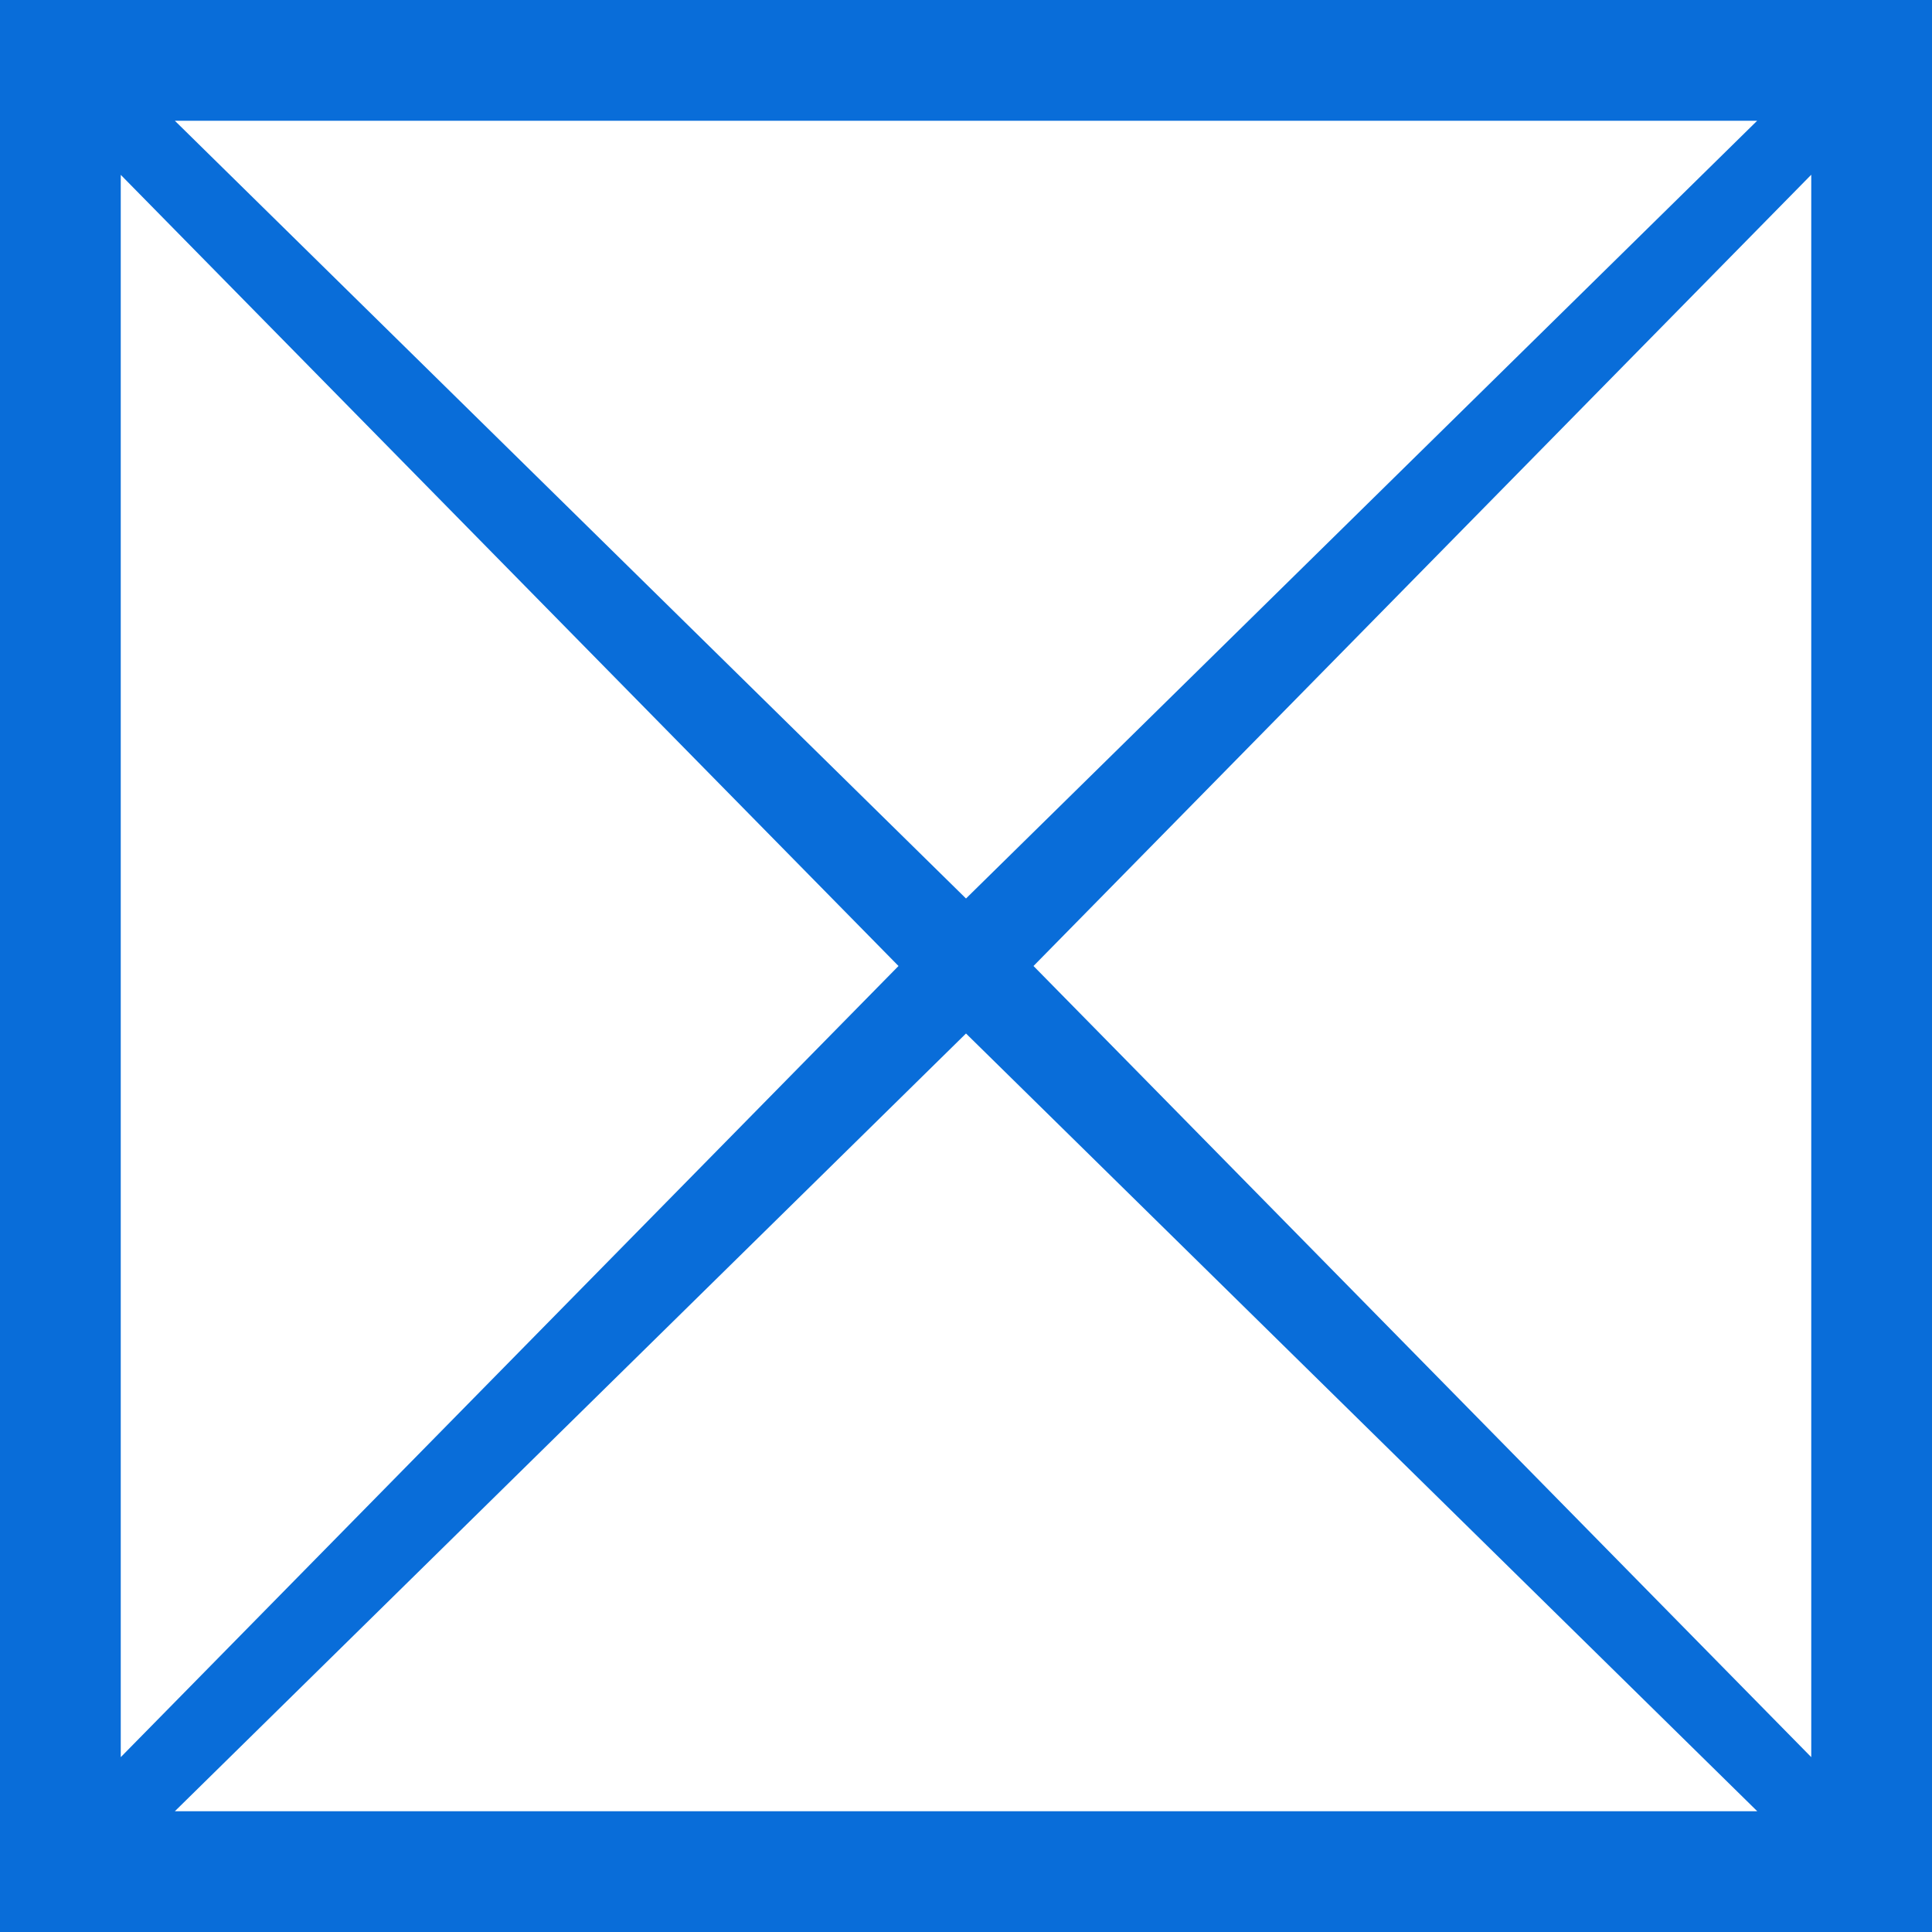 ﻿<?xml version="1.0" encoding="utf-8"?>
<svg version="1.1" xmlns:xlink="http://www.w3.org/1999/xlink" width="16px" height="16px" xmlns="http://www.w3.org/2000/svg">
  <g transform="matrix(1 0 0 1 -316 -542 )">
    <path d="M 0 0  L 16 0  L 16 16  L 0 16  L 0 0  Z M 8 8.559  L 1.448 15  L 14.553 15  L 8 8.559  Z M 15 14.552  L 15 1.447  L 8.559 8  L 15 14.552  Z M 7.441 8  L 1 1.448  L 1 14.552  L 7.441 8  Z M 8 7.441  L 14.552 1  L 1.448 1  L 8 7.441  Z " fill-rule="nonzero" fill="#096dd9" stroke="none" transform="matrix(1 0 0 1 316 542 )" />
  </g>
</svg>